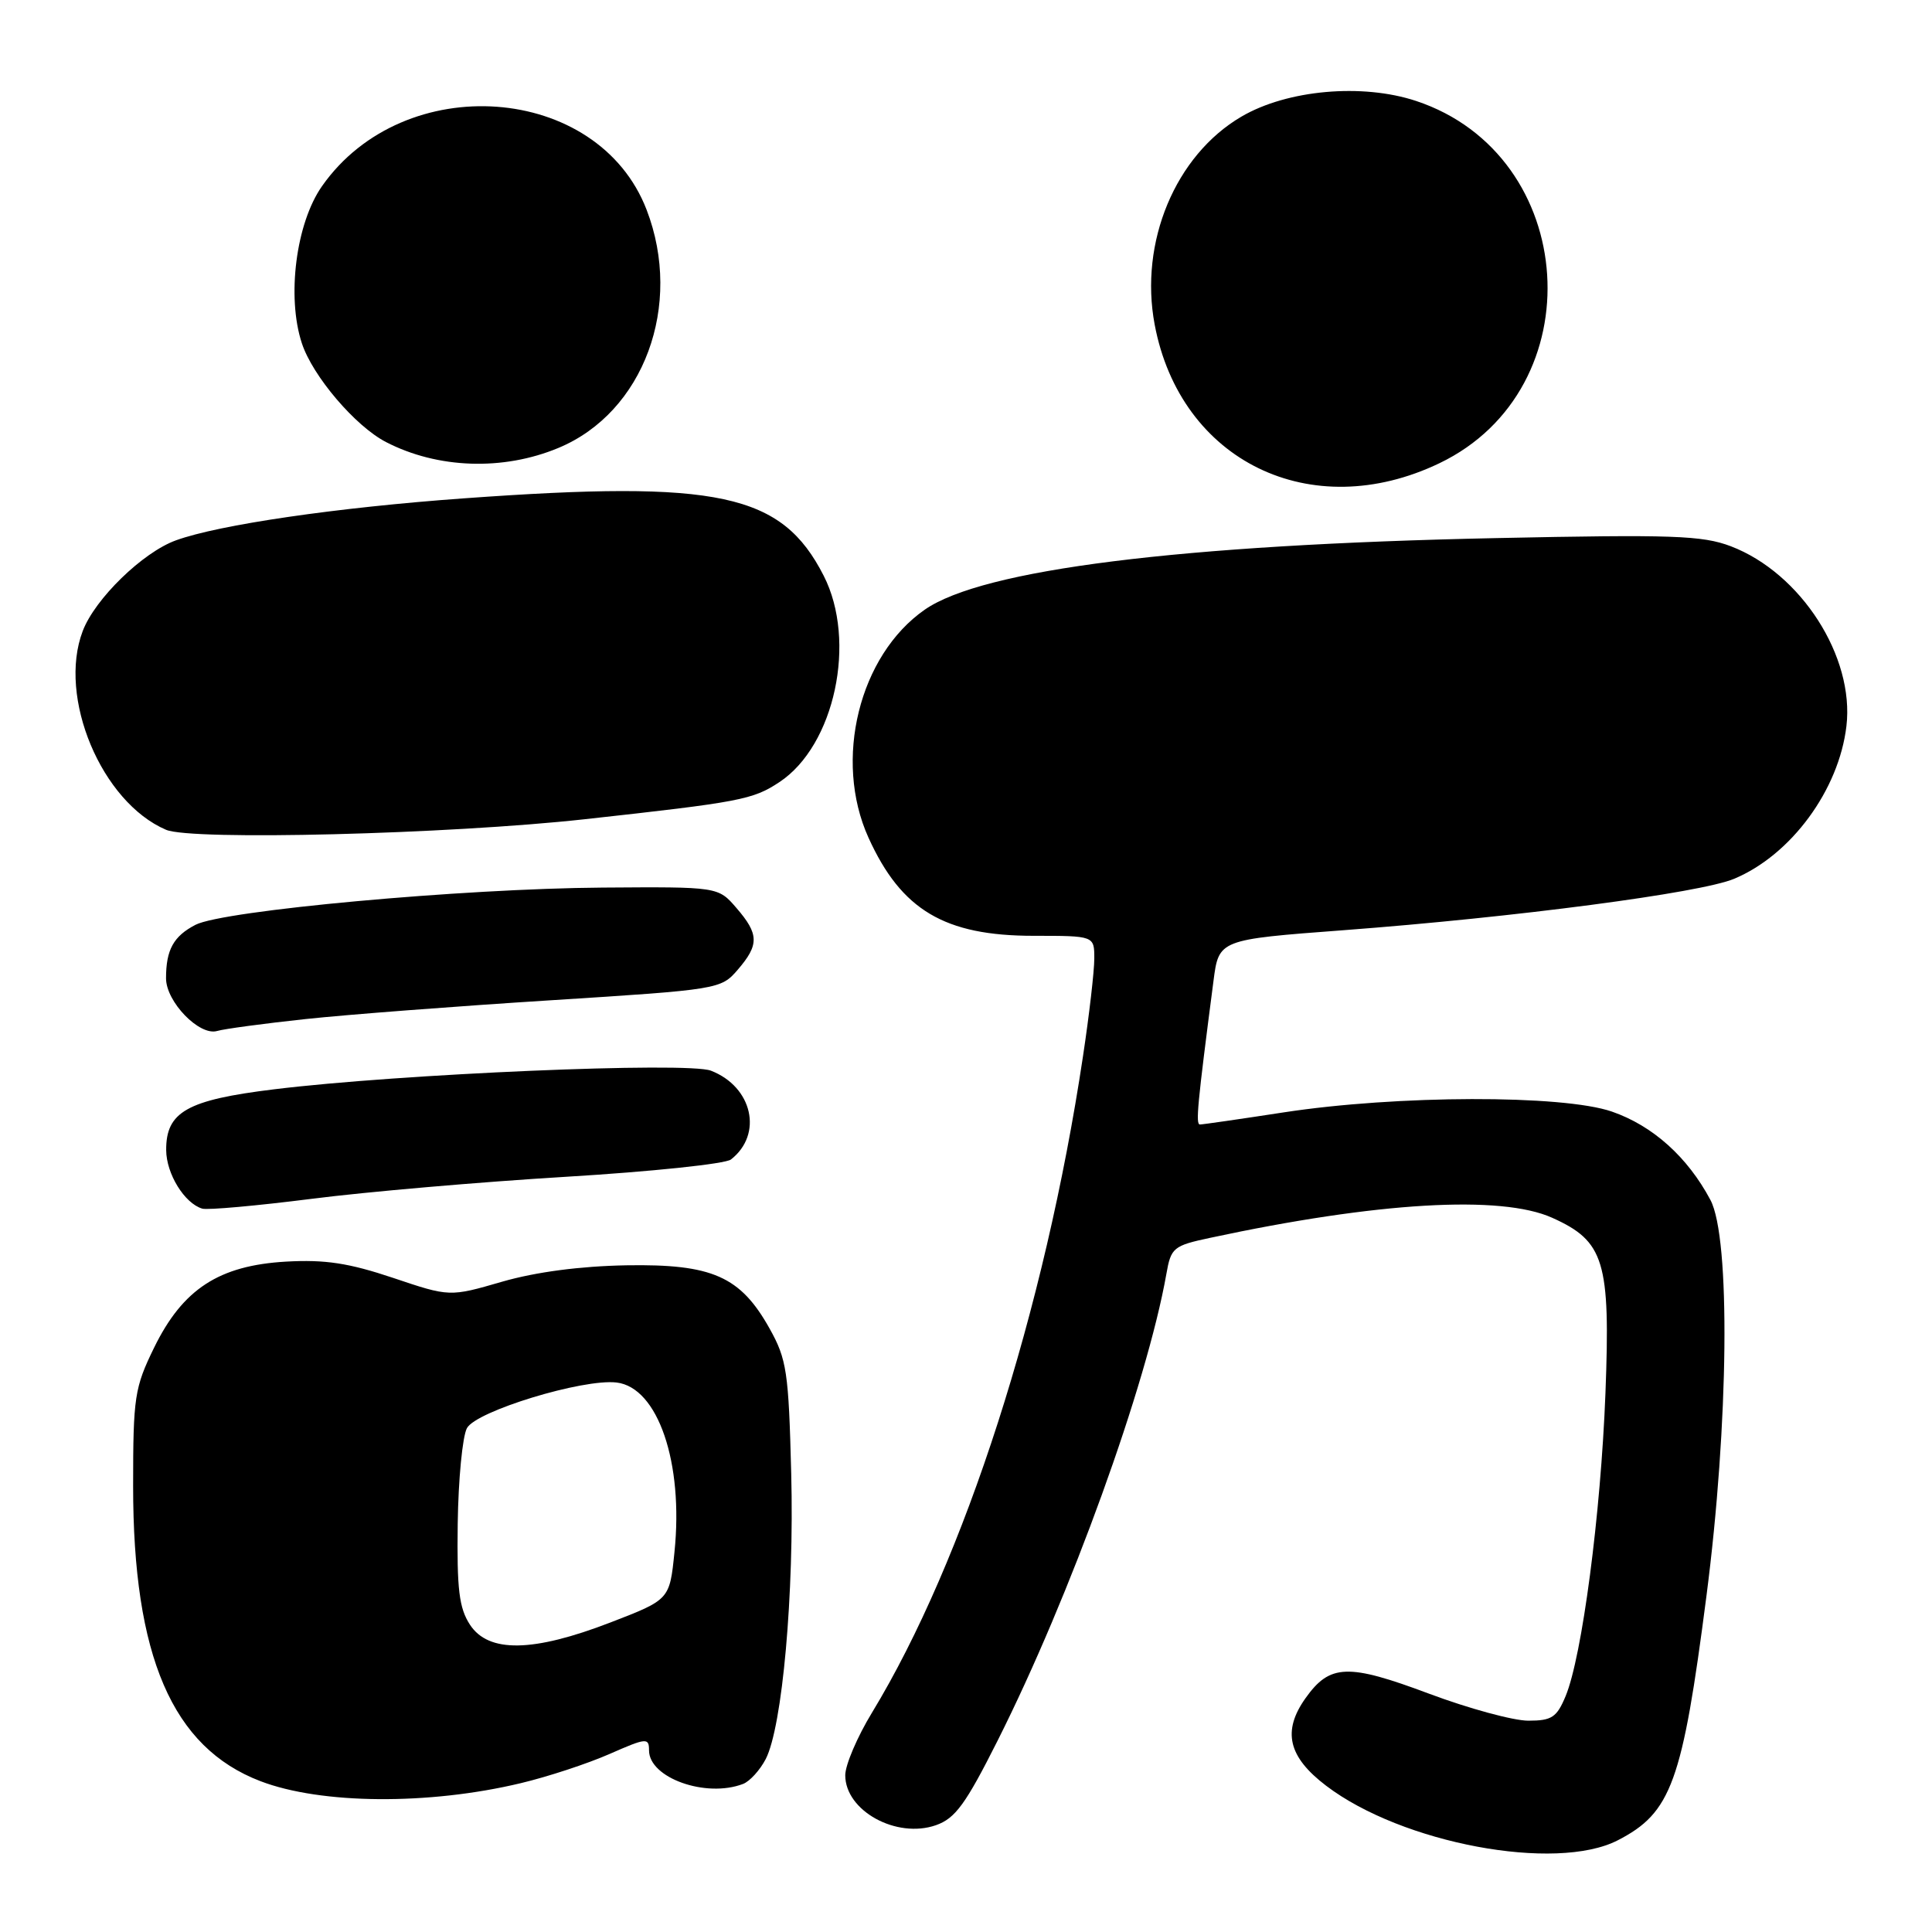 <?xml version="1.0" encoding="UTF-8" standalone="no"?>
<!DOCTYPE svg PUBLIC "-//W3C//DTD SVG 1.1//EN" "http://www.w3.org/Graphics/SVG/1.1/DTD/svg11.dtd" >
<svg xmlns="http://www.w3.org/2000/svg" xmlns:xlink="http://www.w3.org/1999/xlink" version="1.1" viewBox="0 0 256 256">
 <g >
 <path fill="currentColor"
d=" M 214.36 243.85 C 221.46 240.20 222.92 236.18 226.11 211.50 C 229.07 188.66 229.32 164.03 226.64 159.00 C 223.61 153.30 218.99 149.16 213.58 147.29 C 207.06 145.04 185.12 145.09 170.07 147.40 C 164.34 148.28 159.36 149.00 159.00 149.00 C 158.41 149.00 158.65 146.45 160.79 130.00 C 161.50 124.50 161.50 124.50 178.00 123.26 C 200.81 121.54 225.31 118.32 229.77 116.45 C 237.32 113.30 243.66 104.69 244.66 96.22 C 245.75 87.01 238.63 75.93 229.34 72.38 C 225.57 70.95 221.61 70.81 198.26 71.30 C 156.30 72.18 130.22 75.45 122.54 80.78 C 113.84 86.83 110.41 100.70 115.08 111.00 C 119.43 120.59 125.16 124.00 136.96 124.00 C 145.00 124.00 145.00 124.00 145.00 127.01 C 145.00 128.66 144.33 134.49 143.50 139.97 C 138.44 173.67 127.81 206.73 115.54 226.94 C 113.59 230.14 112.00 233.87 112.00 235.23 C 112.00 239.94 118.78 243.67 124.01 241.85 C 126.58 240.95 127.95 239.07 132.19 230.64 C 141.83 211.47 151.95 183.47 154.55 168.81 C 155.16 165.32 155.47 165.06 160.35 164.02 C 182.48 159.27 198.89 158.31 205.67 161.36 C 212.59 164.47 213.40 167.13 212.73 184.61 C 212.11 200.66 209.63 219.51 207.45 224.75 C 206.28 227.56 205.62 228.00 202.51 228.00 C 200.53 228.00 194.61 226.39 189.35 224.42 C 178.62 220.40 176.22 220.48 173.00 225.00 C 169.88 229.38 170.68 232.79 175.72 236.62 C 185.77 244.27 206.14 248.08 214.36 243.85 Z  M 69.00 236.28 C 72.58 235.43 77.86 233.69 80.75 232.42 C 85.66 230.26 86.00 230.23 86.00 231.94 C 86.00 235.58 93.54 238.27 98.46 236.38 C 99.35 236.04 100.70 234.55 101.46 233.09 C 103.67 228.81 105.25 211.16 104.84 195.23 C 104.50 181.79 104.25 180.11 101.98 176.05 C 98.11 169.12 94.38 167.47 83.00 167.66 C 76.89 167.77 71.02 168.54 66.54 169.83 C 59.58 171.85 59.58 171.85 52.07 169.32 C 46.22 167.36 43.08 166.88 37.91 167.17 C 29.02 167.68 24.22 170.80 20.42 178.57 C 17.83 183.87 17.64 185.11 17.64 196.88 C 17.63 219.47 22.83 231.54 34.50 236.01 C 42.53 239.09 56.80 239.20 69.00 236.28 Z  M 75.00 155.93 C 86.28 155.25 96.11 154.22 96.85 153.64 C 101.14 150.30 99.71 144.00 94.20 141.87 C 91.08 140.67 52.97 142.29 36.31 144.34 C 24.77 145.75 21.99 147.33 22.02 152.40 C 22.04 155.55 24.45 159.45 26.80 160.15 C 27.51 160.36 34.04 159.77 41.30 158.85 C 48.56 157.92 63.72 156.61 75.00 155.93 Z  M 40.50 135.03 C 46.00 134.44 60.62 133.32 73.00 132.54 C 95.23 131.13 95.53 131.08 97.75 128.50 C 100.61 125.18 100.58 123.78 97.58 120.31 C 95.16 117.50 95.16 117.50 79.83 117.61 C 61.26 117.74 29.60 120.64 25.91 122.54 C 22.99 124.05 22.00 125.85 22.00 129.63 C 22.00 132.74 26.42 137.30 28.77 136.61 C 29.72 136.33 35.00 135.62 40.50 135.03 Z  M 77.50 108.55 C 98.09 106.28 99.75 105.97 103.28 103.63 C 110.60 98.79 113.57 84.95 109.14 76.28 C 103.58 65.38 95.28 63.59 61.51 66.03 C 44.69 67.24 29.02 69.52 23.31 71.60 C 18.91 73.19 12.57 79.36 10.96 83.62 C 7.62 92.39 13.45 106.29 22.00 109.95 C 25.38 111.40 59.45 110.54 77.50 108.55 Z  M 190.73 61.38 C 211.27 51.53 209.28 20.57 187.65 13.38 C 180.50 11.01 170.56 11.90 164.50 15.45 C 155.74 20.58 150.94 32.09 153.00 43.01 C 156.41 61.11 173.72 69.54 190.73 61.38 Z  M 74.00 59.35 C 85.30 54.65 90.55 40.46 85.68 27.80 C 79.24 11.06 53.55 9.18 42.68 24.65 C 39.22 29.56 37.97 39.34 40.00 45.49 C 41.43 49.84 47.08 56.47 51.14 58.57 C 57.98 62.11 66.67 62.41 74.00 59.35 Z  M 62.27 215.28 C 60.83 213.07 60.53 210.60 60.65 201.90 C 60.73 196.04 61.28 190.34 61.87 189.24 C 63.08 186.98 77.25 182.66 81.70 183.19 C 87.18 183.84 90.59 193.82 89.37 205.66 C 88.73 211.96 88.73 211.96 80.90 214.98 C 70.61 218.95 64.73 219.04 62.27 215.28 Z "/>
</g>
</svg>